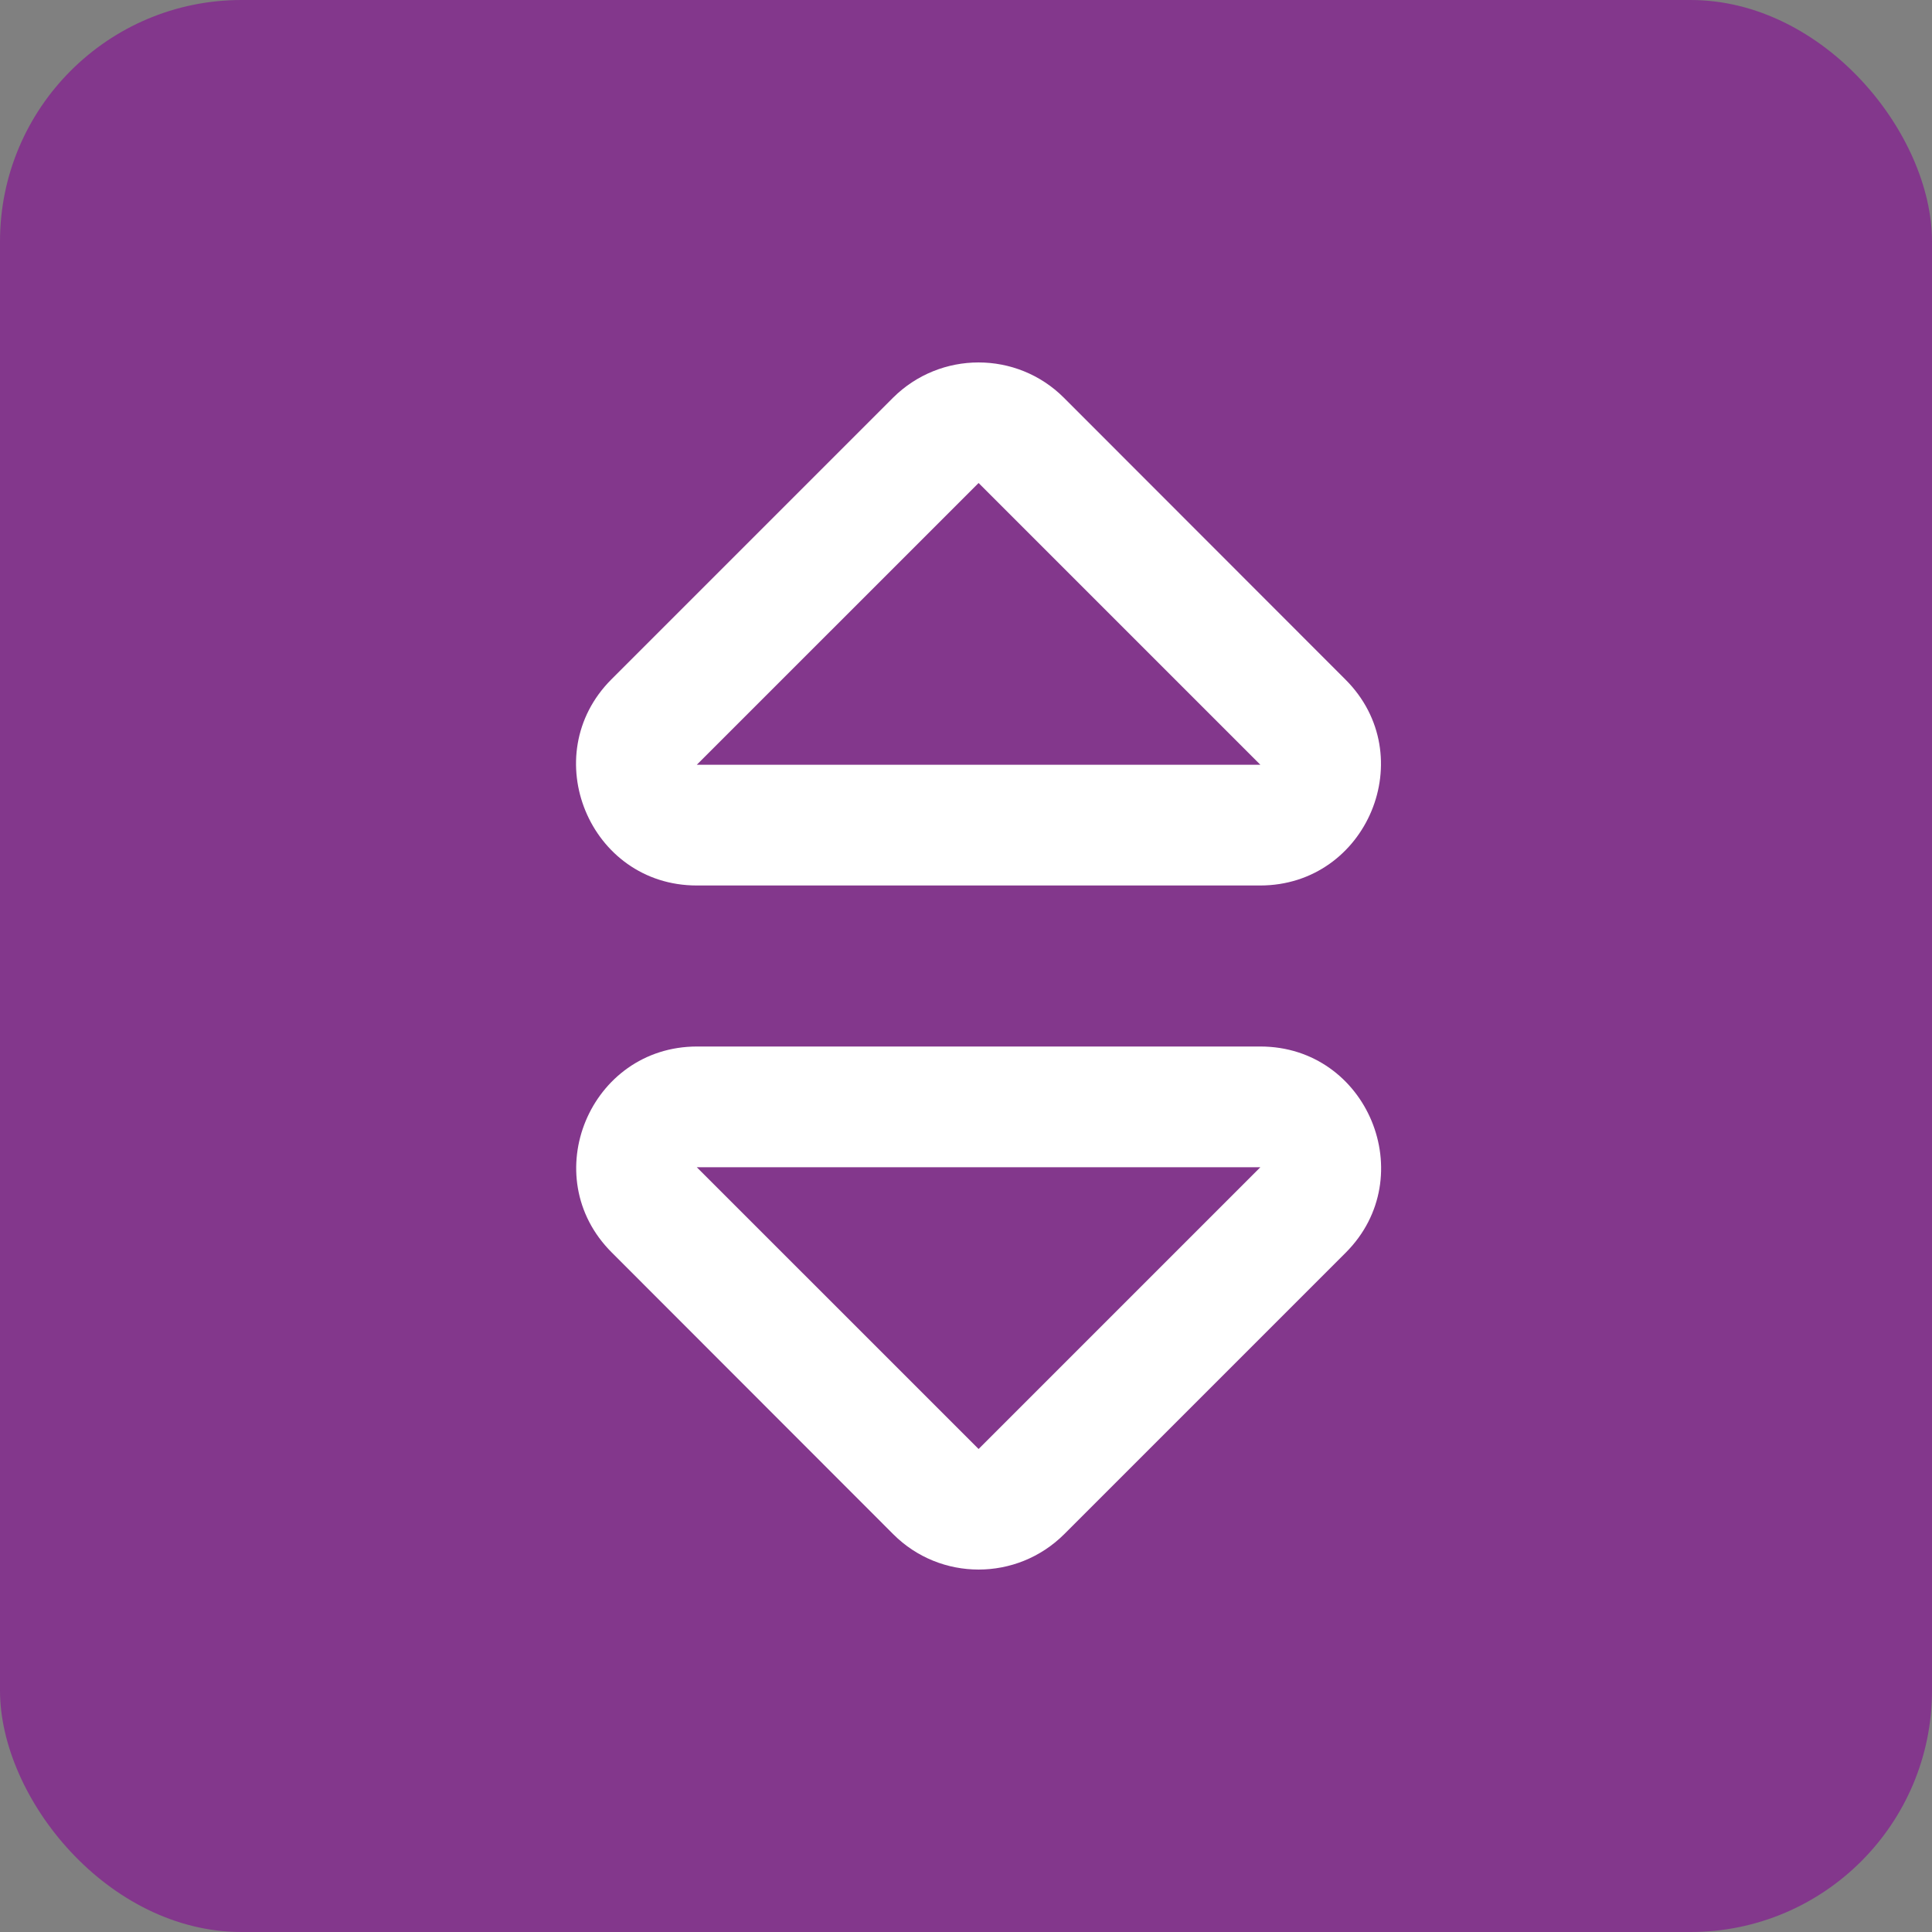 <?xml version="1.0" encoding="UTF-8"?>
<svg width="64px" height="64px" viewBox="0 0 64 64" version="1.1" xmlns="http://www.w3.org/2000/svg" xmlns:xlink="http://www.w3.org/1999/xlink">
    <rect x="0" y="0" width="64" height="64" fill="#808080" stroke="none"/>
    <!-- Generator: Sketch 50.2 (55047) - http://www.bohemiancoding.com/sketch -->
    <title>icon</title>
    <desc>Created with Sketch.</desc>
    <defs></defs>
    <g id="Page-1" stroke="none" stroke-width="1" fill="none" fill-rule="evenodd">
        <g id="Artboard" transform="translate(-125, -87)">
            <g id="icon" transform="translate(125, 87)">
                <rect id="Rectangle" fill="#83378C" x="0" y="0" width="64" height="64" rx="8"></rect>
                <g id="sort" transform="translate(19, 12)" fill="#FFFFFF" fill-rule="nonzero">
                    <path d="M22.75,22.667 L4.092,22.667 C0.542,22.667 -1.258,26.975 1.267,29.492 L10.592,38.825 C12.15,40.383 14.683,40.383 16.25,38.825 L25.583,29.492 C28.083,26.983 26.308,22.667 22.75,22.667 Z M13.417,36 L4.083,26.667 L22.75,26.667 L13.417,36 Z M4.083,17.333 L22.742,17.333 C26.292,17.333 28.092,13.025 25.567,10.508 L16.242,1.175 C14.683,-0.383 12.15,-0.383 10.583,1.175 L1.25,10.508 C-1.25,13.017 0.525,17.333 4.083,17.333 Z M13.417,4 L22.75,13.333 L4.083,13.333 L13.417,4 Z" id="Shape"></path>
                </g>
            </g>
        </g>
    </g>
</svg>